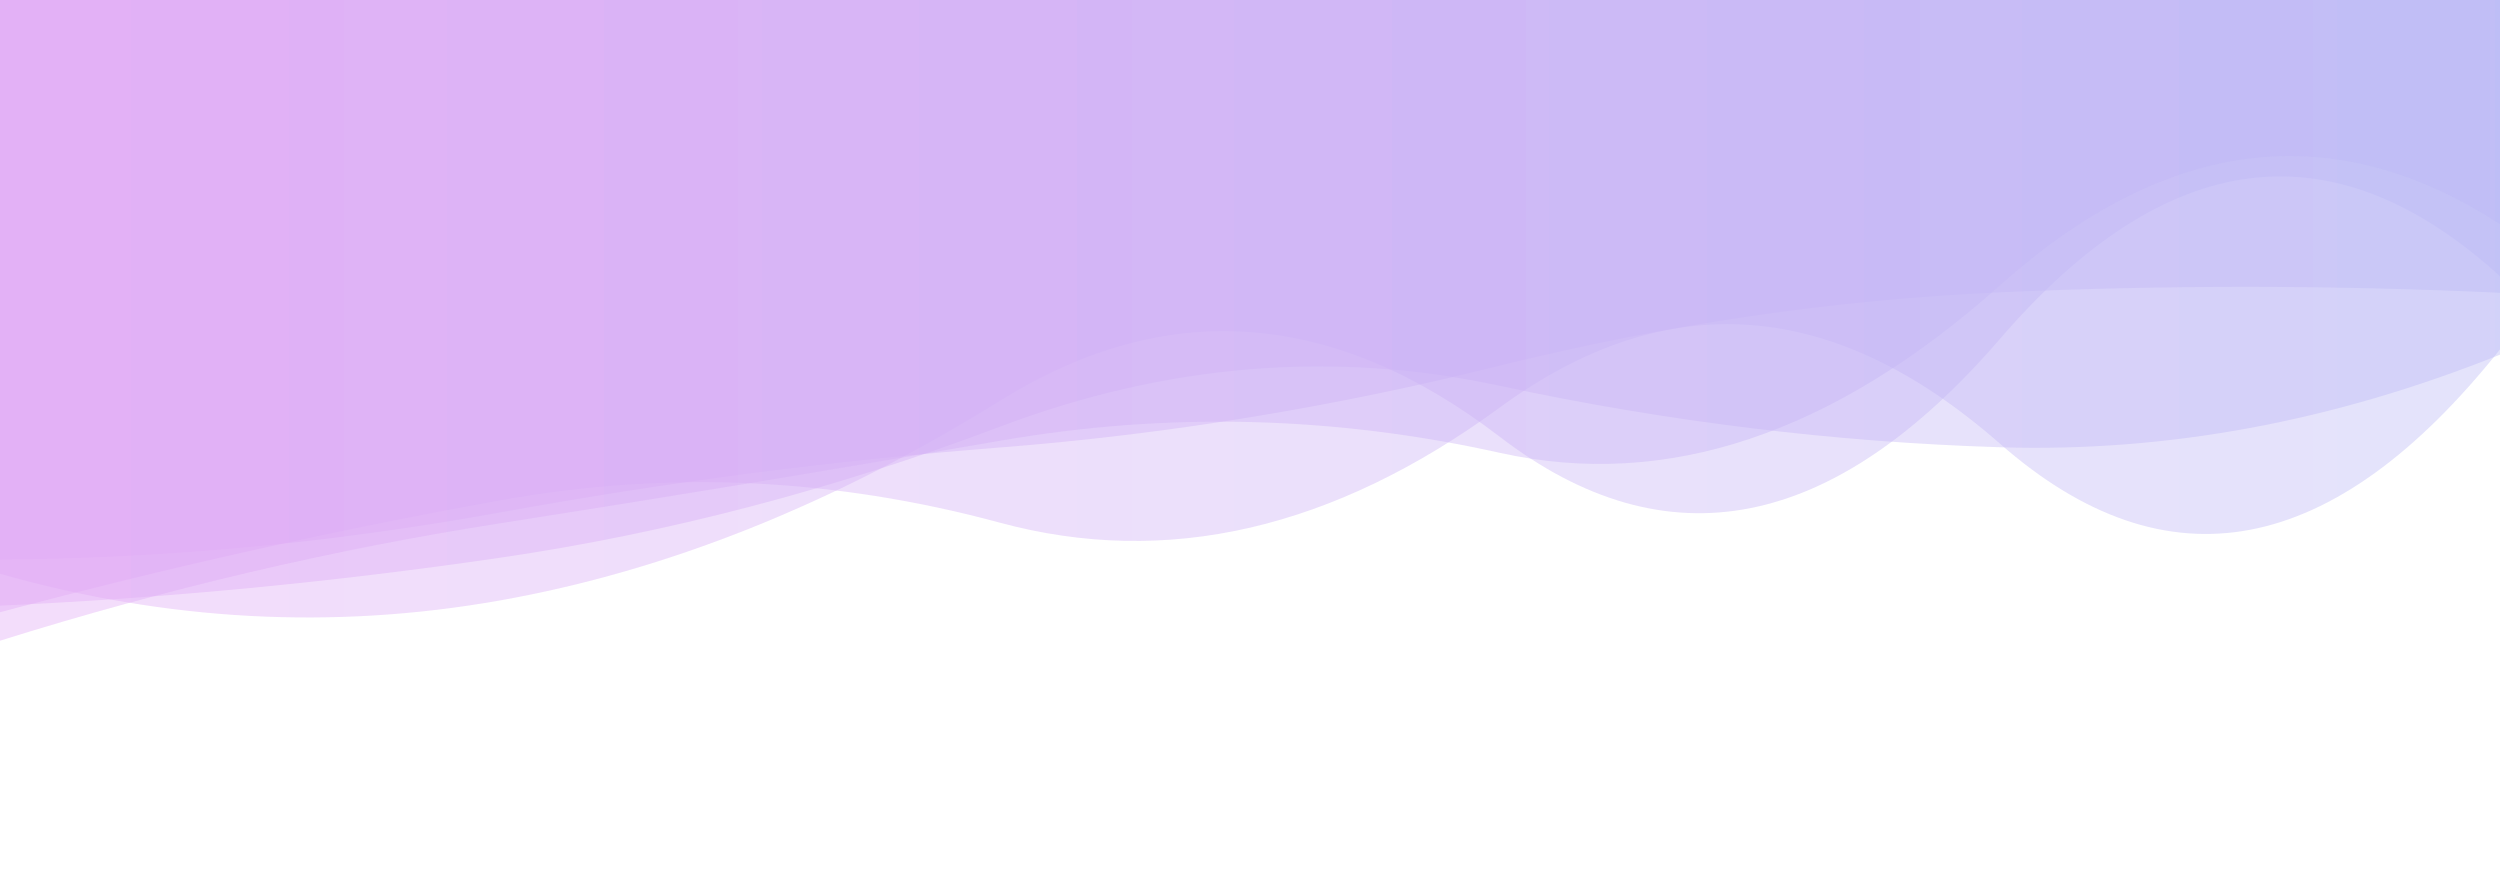 <svg xmlns="http://www.w3.org/2000/svg" viewBox="0 0 1366 489" preserveAspectRatio="xMidYMid" width="1366" height="489" xmlns:xlink="http://www.w3.org/1999/xlink" style="shape-rendering:auto;display:block;background-position-x:0%;background-position-y:0%;background-size:auto;background-origin:padding-box;background-clip:border-box;background:scroll rgb(255, 255, 255) none  repeat;width:1366px;height:489px;;animation:none"><g><linearGradient y2="0" y1="0" x2="1" x1="0" id="lg-o578w6yh81n"><stop offset="0" stop-color="#e2a9f4"></stop>

  
<stop offset="1" stop-color="#bab9f6"></stop></linearGradient>
<path opacity="0.4" fill="url(#lg-o578w6yh81n)" d="M 0 0 L 0 330.9 Q 136.6 324.75 273.2 304.75 T 546.4 233.15 T 819.6 210.85 T 1092.8 244.38 T 1366 193.78 L 1366 0 Z" style="fill:url('#lg-o578w6yh81n');opacity:0.4;;animation:none"></path>
<path opacity="0.4" fill="url(#lg-o578w6yh81n)" d="M 0 0 L 0 305.721 Q 136.6 304.811 273.2 279.987 T 546.4 244.498 T 819.6 199.817 T 1092.8 159.722 T 1366 159.985 L 1366 0 Z" style="fill:url('#lg-o578w6yh81n');opacity:0.4;;animation:none"></path>
<path opacity="0.4" fill="url(#lg-o578w6yh81n)" d="M 0 0 L 0 313.471 Q 136.6 352.303 273.2 328.082 T 546.4 218.973 T 819.6 238.757 T 1092.8 185.135 T 1366 150.966 L 1366 0 Z" style="fill:url('#lg-o578w6yh81n');opacity:0.4;;animation:none"></path>
<path opacity="0.4" fill="url(#lg-o578w6yh81n)" d="M 0 0 L 0 334.507 Q 136.6 298.097 273.2 273.376 T 546.4 285.607 T 819.6 222.588 T 1092.8 242.447 T 1366 190.917 L 1366 0 Z" style="fill:url('#lg-o578w6yh81n');opacity:0.4;;animation:none"></path>
<path opacity="0.4" fill="url(#lg-o578w6yh81n)" d="M 0 0 L 0 350.086 Q 136.6 307.286 273.2 285.942 T 546.4 240.836 T 819.6 247.446 T 1092.8 155.895 T 1366 122.534 L 1366 0 Z" style="fill:url('#lg-o578w6yh81n');opacity:0.4;;animation:none"></path>
<g></g></g><!-- [ldio] generated by https://loading.io --></svg>